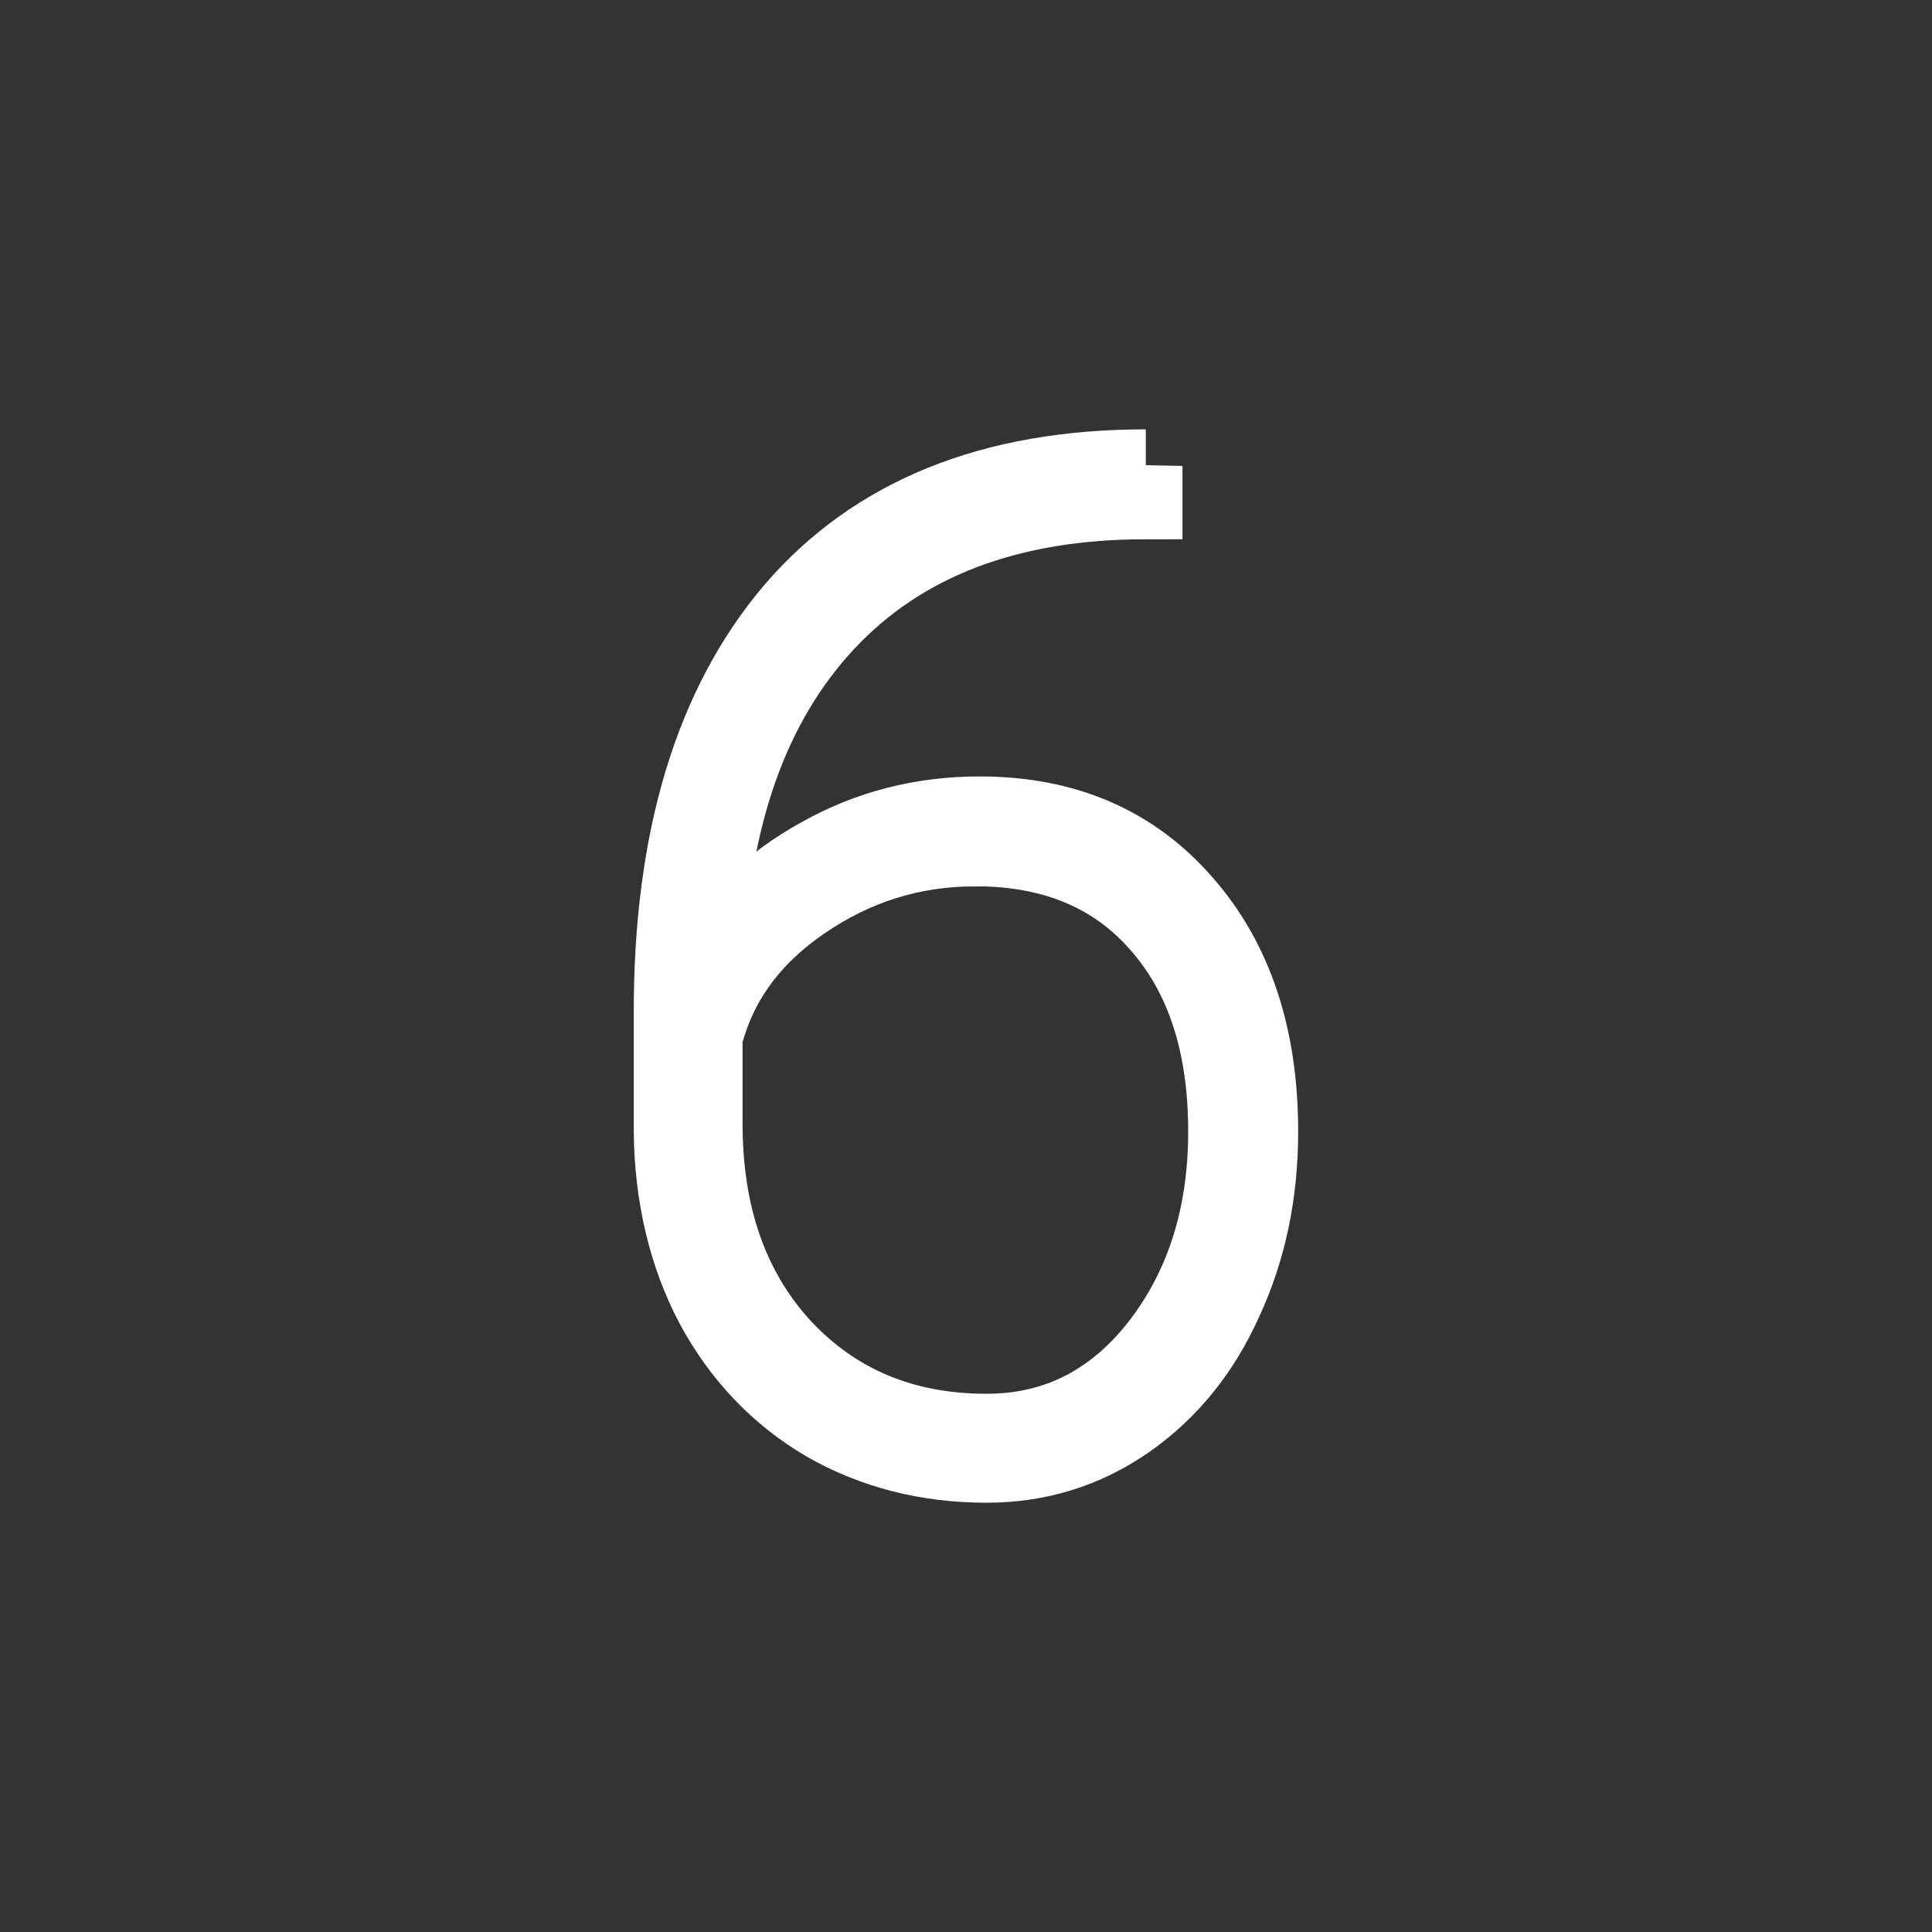 <svg version="1.1" xmlns="http://www.w3.org/2000/svg" xmlns:xlink="http://www.w3.org/1999/xlink" width="26.351" height="26.351" viewBox="0,0,26.351,26.351"><rect x="0" y="0" width="26.351" height="26.351" fill="#333333" stroke="none"/><g transform="translate(-226.825,-166.825)"><g data-paper-data="{&quot;isPaintingLayer&quot;:true}" fill-rule="nonzero" stroke-linejoin="miter" stroke-miterlimit="10" stroke-dasharray="" stroke-dashoffset="0" style="mix-blend-mode: normal"><path d="M242.453,173.18v0.5c-1.865,0 -3.312,0.552 -4.344,1.656c-1.021,1.094 -1.568,2.635 -1.641,4.625c0.354,-0.625 0.865,-1.12 1.531,-1.484c0.667,-0.375 1.396,-0.562 2.188,-0.562c1.167,0 2.099,0.401 2.797,1.203c0.698,0.792 1.047,1.839 1.047,3.141c0,0.844 -0.161,1.615 -0.484,2.312c-0.312,0.698 -0.76,1.25 -1.344,1.656c-0.573,0.396 -1.214,0.594 -1.922,0.594c-0.812,0 -1.547,-0.188 -2.203,-0.562c-0.656,-0.385 -1.172,-0.927 -1.547,-1.625c-0.365,-0.698 -0.552,-1.49 -0.562,-2.375v-1.641c0,-2.354 0.552,-4.182 1.656,-5.484c1.115,-1.302 2.724,-1.953 4.828,-1.953zM240.125,178.414c-0.854,0 -1.635,0.245 -2.344,0.734c-0.698,0.479 -1.141,1.089 -1.328,1.828v1.172c0,1.25 0.354,2.26 1.062,3.031c0.719,0.771 1.641,1.156 2.766,1.156c0.938,0 1.714,-0.391 2.328,-1.172c0.615,-0.792 0.922,-1.76 0.922,-2.906c0,-1.177 -0.302,-2.109 -0.906,-2.797c-0.604,-0.698 -1.438,-1.047 -2.5,-1.047z" fill="#ffffff" stroke="#ffffff" stroke-width="1" stroke-linecap="square"/><path d="M226.825,193.175v-26.351h26.351v26.351z" fill="none" stroke="none" stroke-width="0" stroke-linecap="butt"/></g></g></svg>